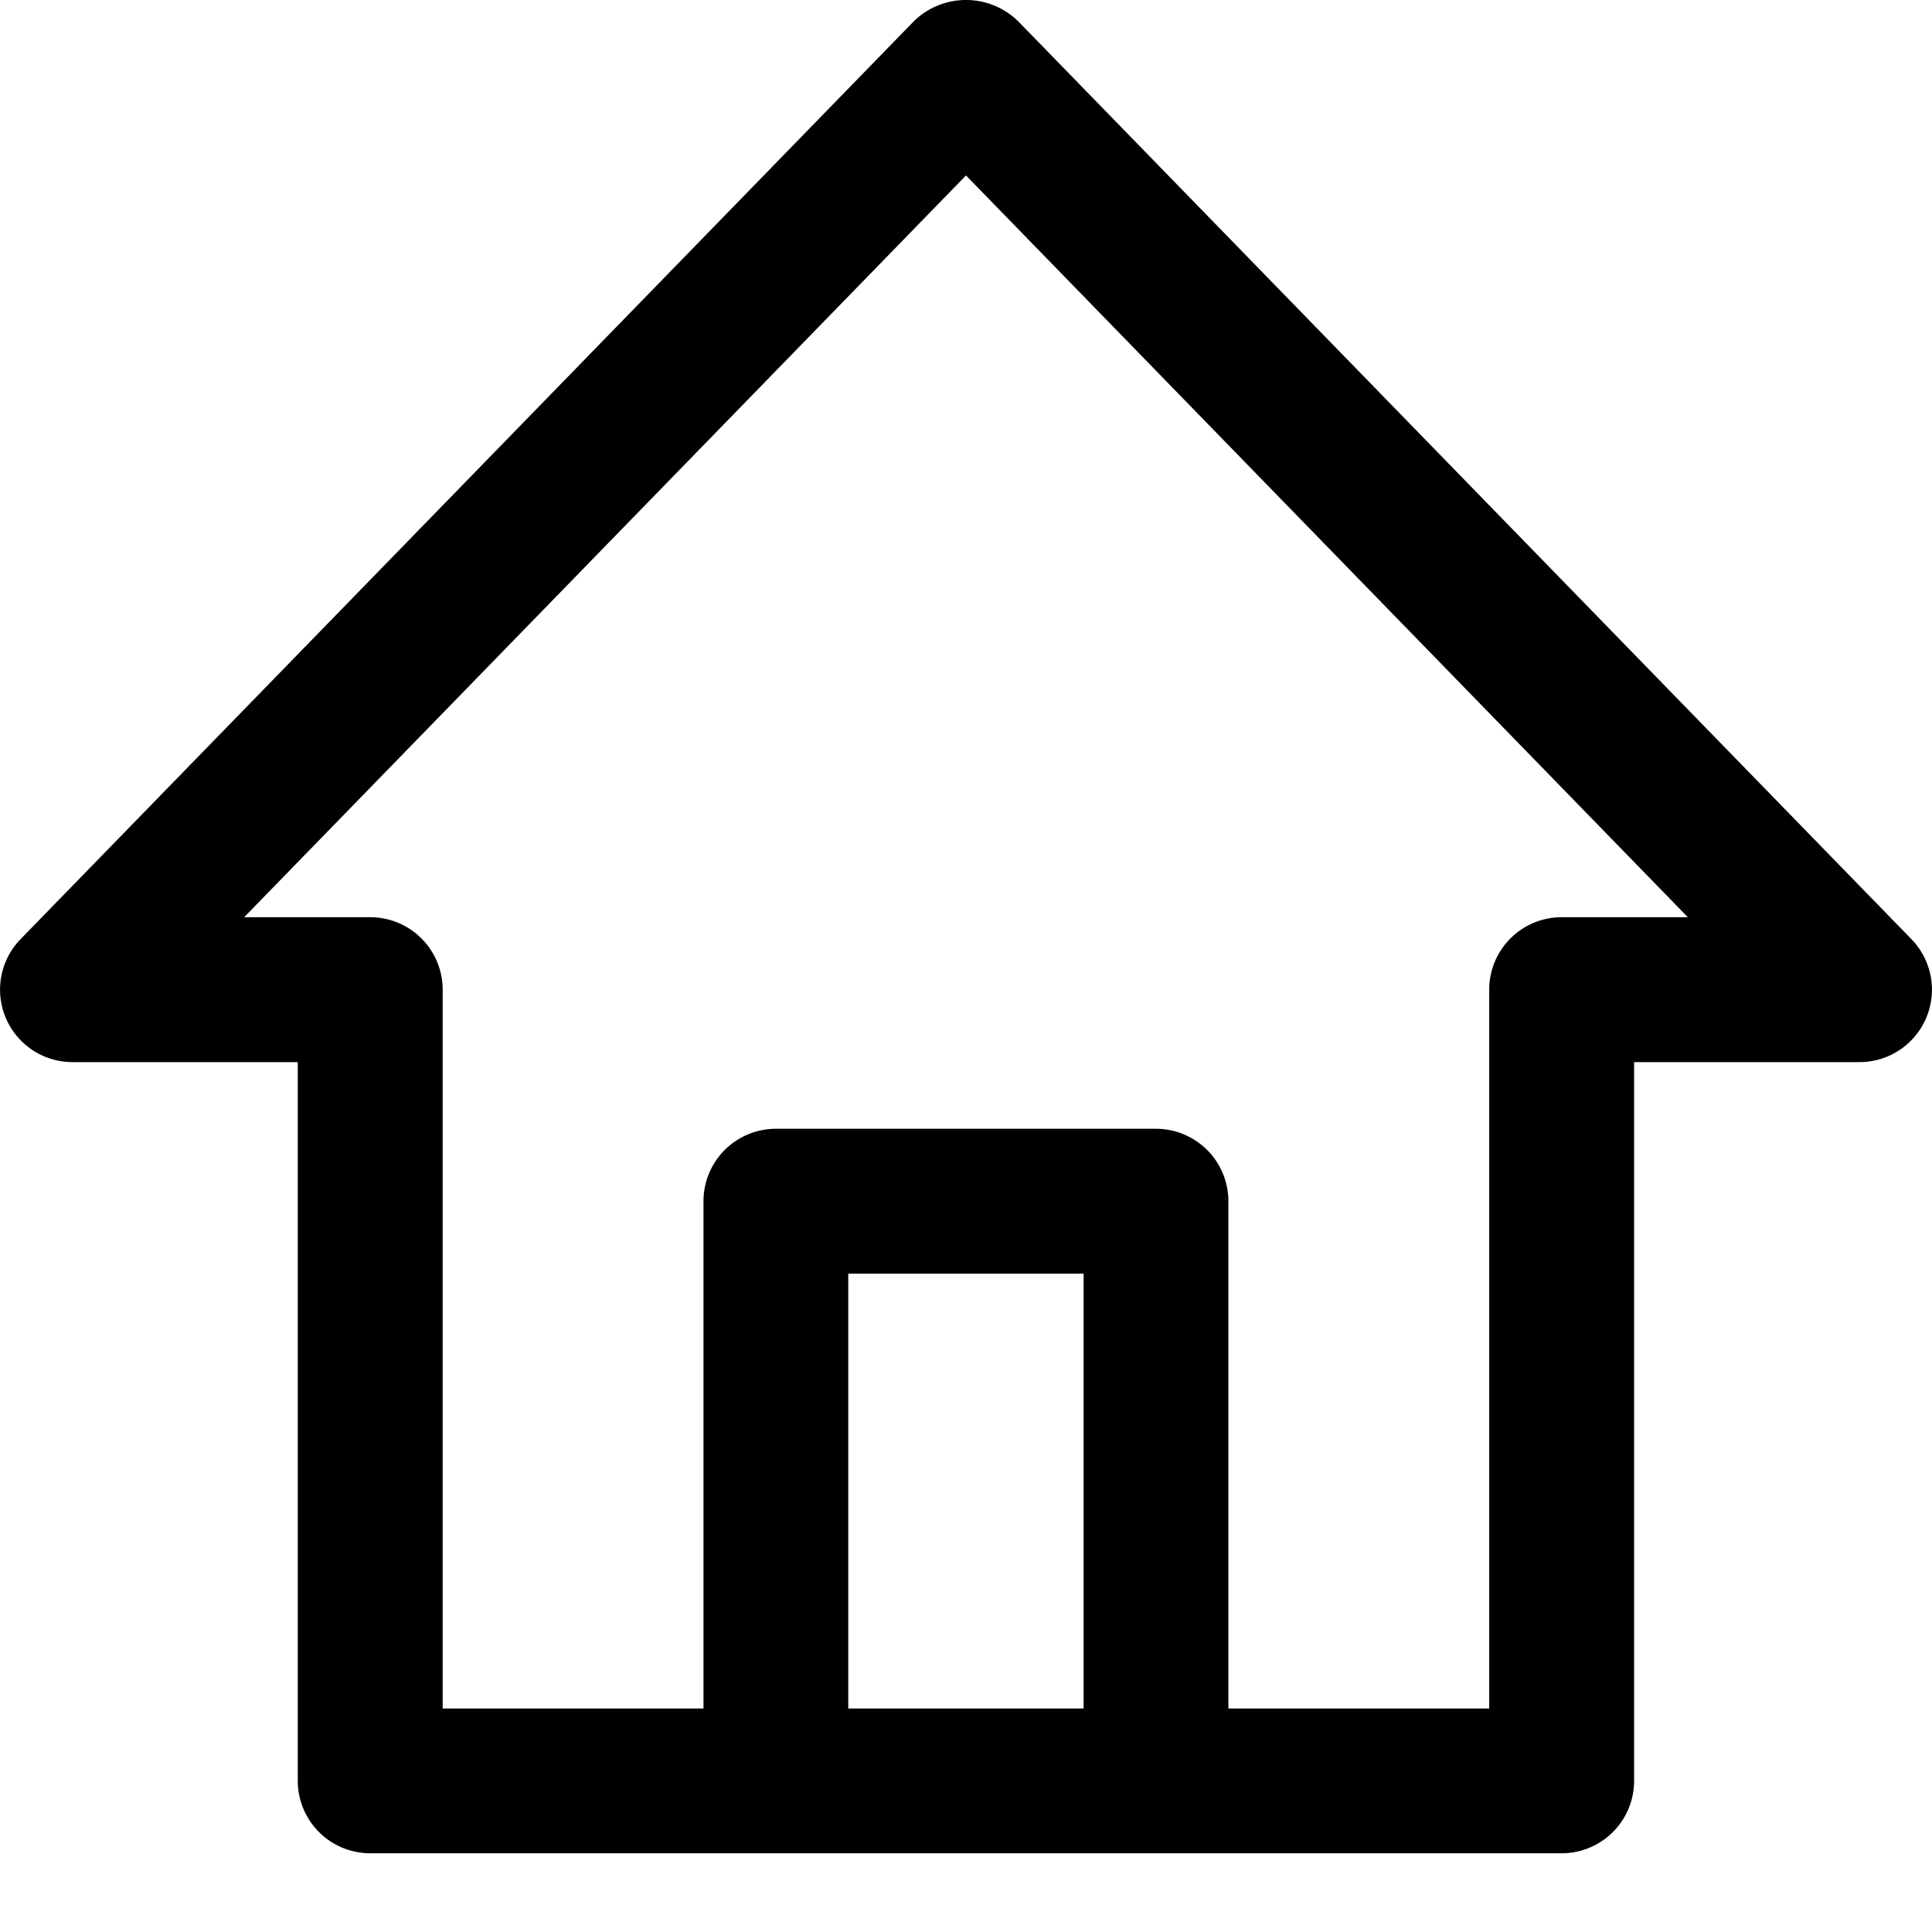 <svg xmlns="http://www.w3.org/2000/svg" viewBox="0 0 16 16">
    <path d="M15.83 7.778L8.43.174a.618.618 0 0 0-.86 0L.17 7.778A.6.6 0 0 0 .6 8.796h1.866v5.952a.6.6 0 0 0 .6.6h9.867a.6.6 0 0 0 .6-.6V8.796H15.4a.6.6 0 0 0 .43-1.018m-8.805 6.371v-3.601h1.949v3.601m3.959-6.553a.6.6 0 0 0-.6.6v5.953h-2.16V9.948a.6.6 0 0 0-.6-.6H6.426a.6.6 0 0 0-.6.6v4.201h-2.16V8.196a.6.6 0 0 0-.6-.6H2.022L8 1.453l5.978 6.143h-1.045"/>
</svg>
